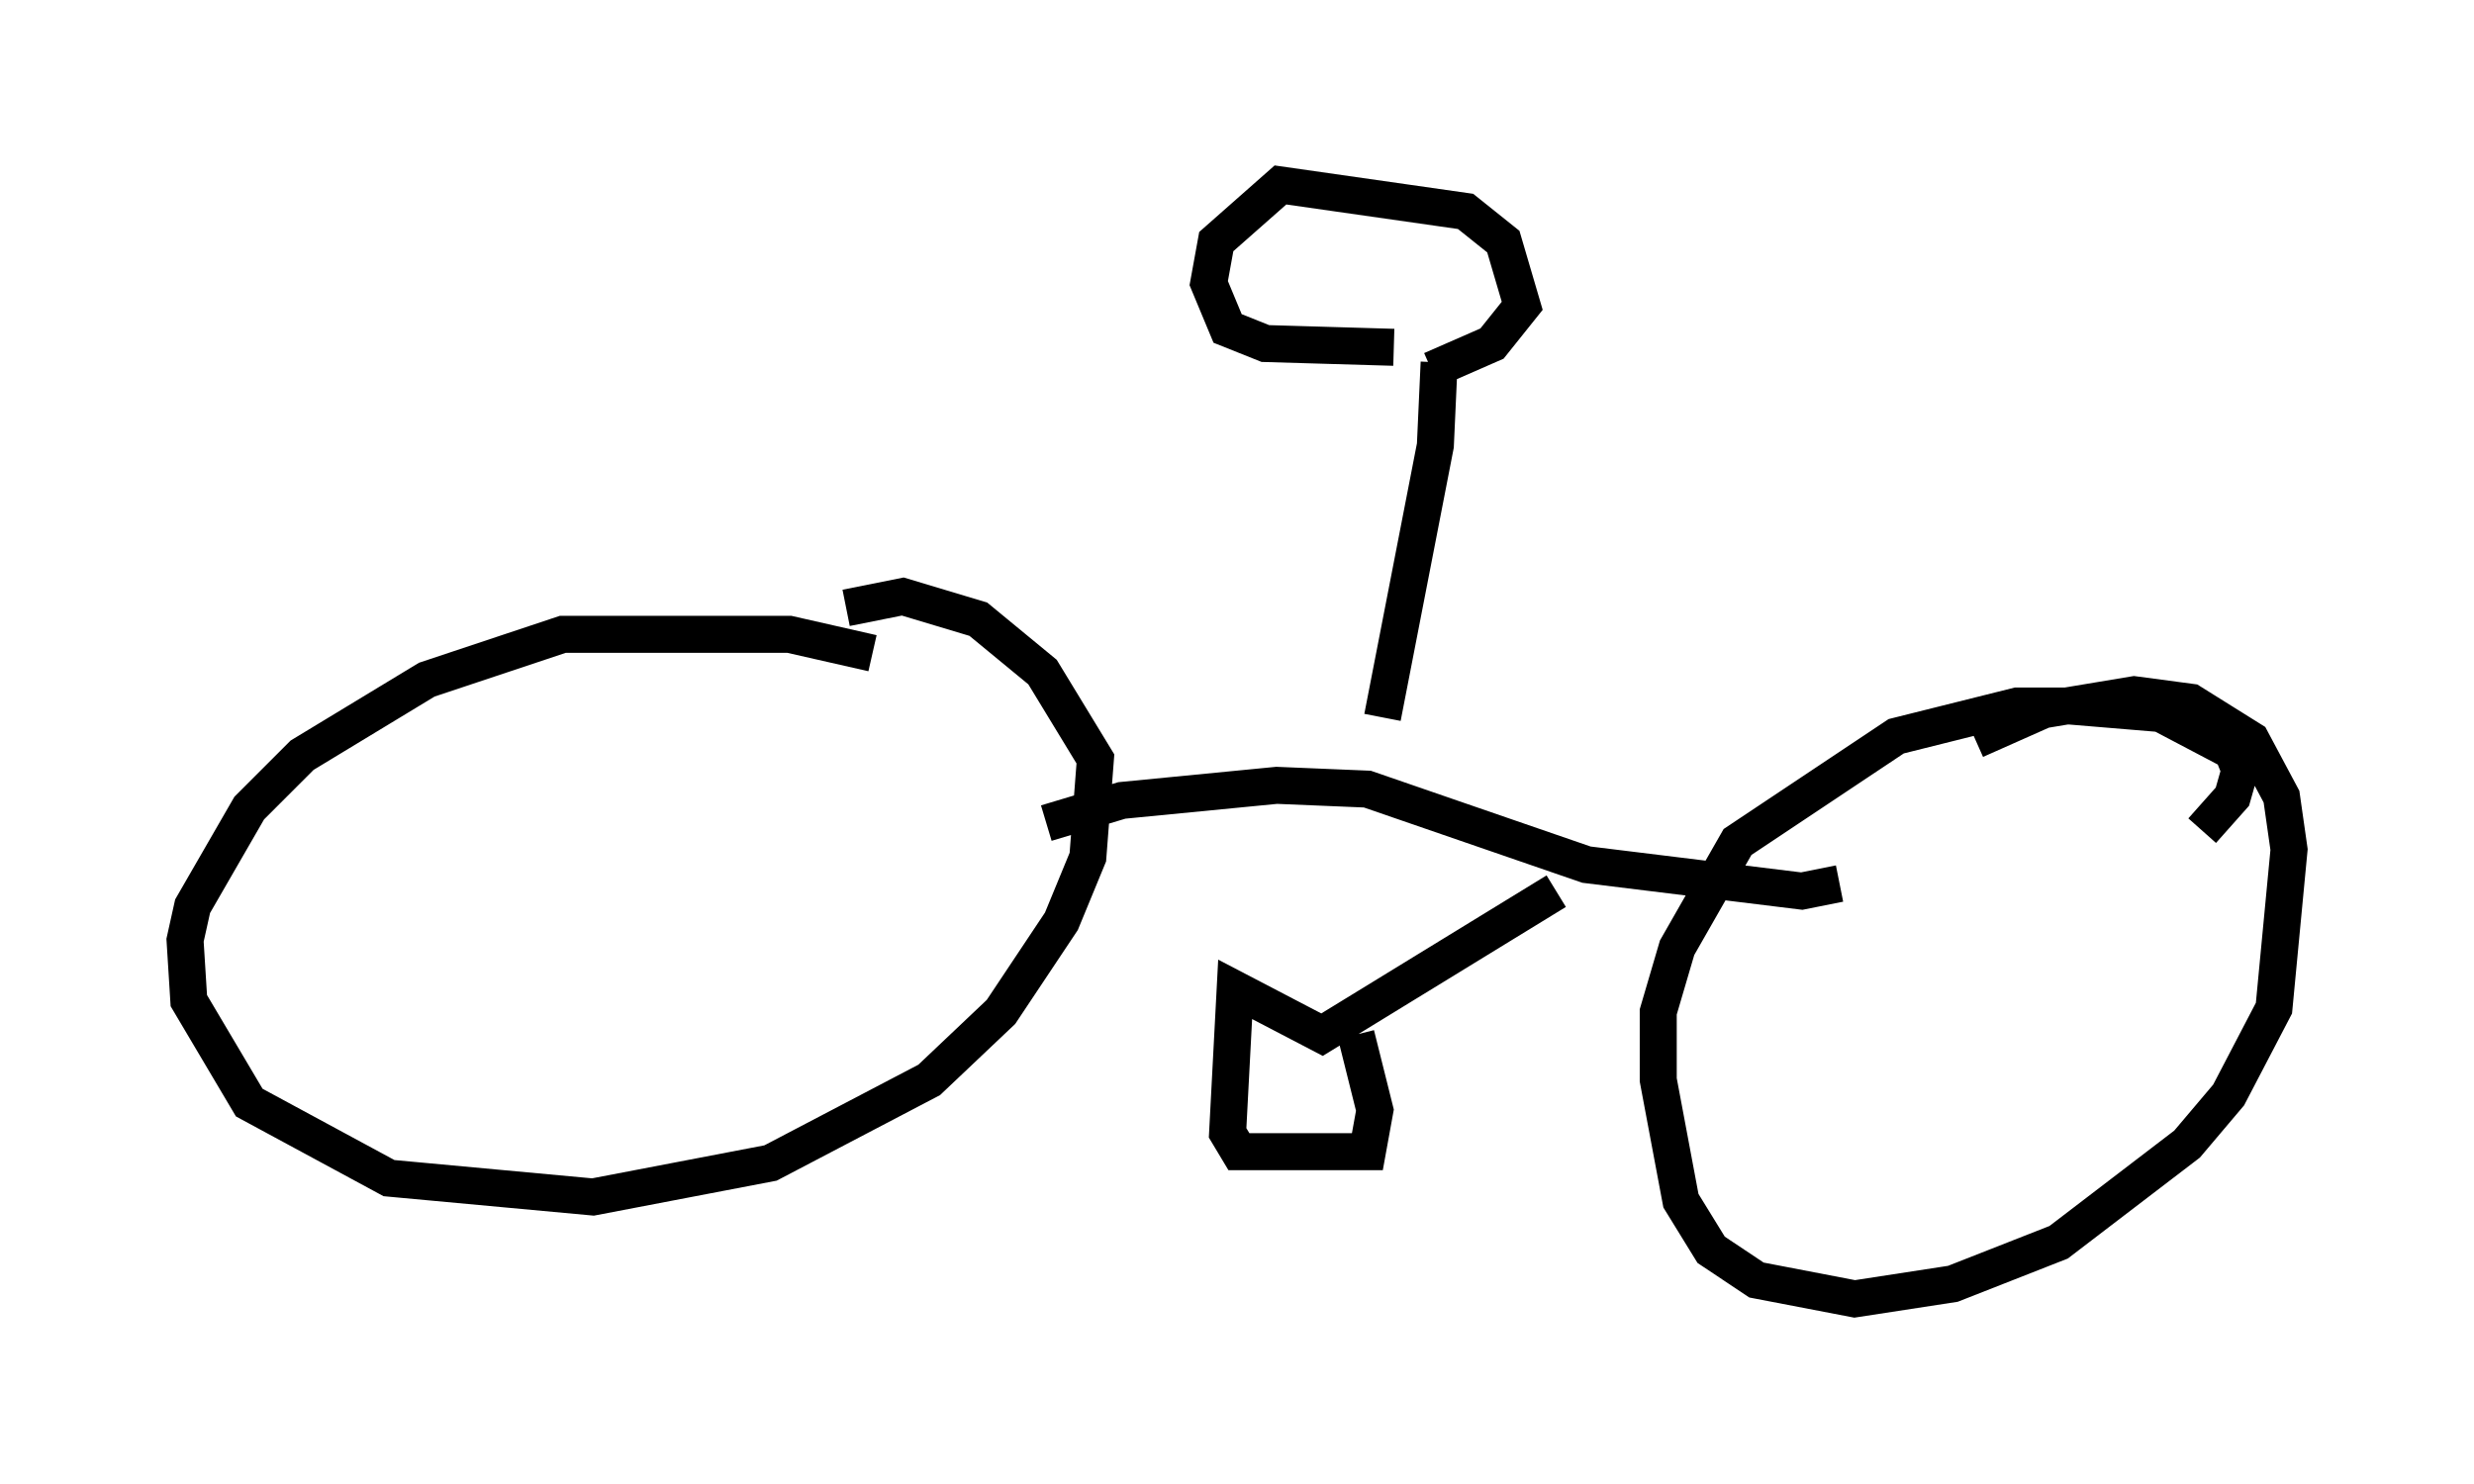 <?xml version="1.0" encoding="utf-8" ?>
<svg baseProfile="full" height="40.115" version="1.1" width="66.861" xmlns="http://www.w3.org/2000/svg" xmlns:ev="http://www.w3.org/2001/xml-events" xmlns:xlink="http://www.w3.org/1999/xlink"><defs /><rect fill="white" height="40.115" width="66.861" x="0" y="0" /><path d="M26.234, 19.802 m-2.654, -2.144 l-2.246, -0.51 -6.125, 0.0 l-3.675, 1.225 -3.369, 2.042 l-1.429, 1.429 -1.531, 2.654 l-0.204, 0.919 0.102, 1.633 l1.633, 2.756 3.777, 2.042 l5.513, 0.51 4.798, -0.919 l4.288, -2.246 1.94, -1.838 l1.633, -2.45 0.715, -1.735 l0.204, -2.654 -1.429, -2.348 l-1.735, -1.429 -2.042, -0.613 l-1.531, 0.306 m36.648, 6.023 l0.817, -0.919 0.204, -0.715 l-0.204, -0.51 -1.94, -1.021 l-2.45, -0.204 -1.429, 0.0 l-3.267, 0.817 -4.288, 2.858 l-1.633, 2.858 -0.51, 1.735 l0.0, 1.838 0.613, 3.267 l0.817, 1.327 1.225, 0.817 l2.654, 0.51 2.654, -0.408 l2.858, -1.123 3.471, -2.654 l1.123, -1.327 1.225, -2.348 l0.408, -4.288 -0.204, -1.429 l-0.817, -1.531 -1.633, -1.021 l-1.531, -0.204 -2.45, 0.408 l-1.838, 0.817 m-25.113, 2.246 l2.042, -0.613 4.185, -0.408 l2.45, 0.102 5.921, 2.042 l5.819, 0.715 1.021, -0.204 m-12.352, -4.492 l1.429, -7.35 0.102, -2.246 m-1.225, -0.408 l-3.471, -0.102 -1.021, -0.408 l-0.51, -1.225 0.204, -1.123 l1.735, -1.531 5.002, 0.715 l1.021, 0.817 0.51, 1.735 l-0.817, 1.021 -1.633, 0.715 m3.369, 14.088 l-6.329, 3.879 -2.348, -1.225 l-0.204, 3.879 0.306, 0.51 l3.471, 0.0 0.204, -1.123 l-0.51, -2.042 " fill="none" stroke="black" stroke-width="1" /></svg>